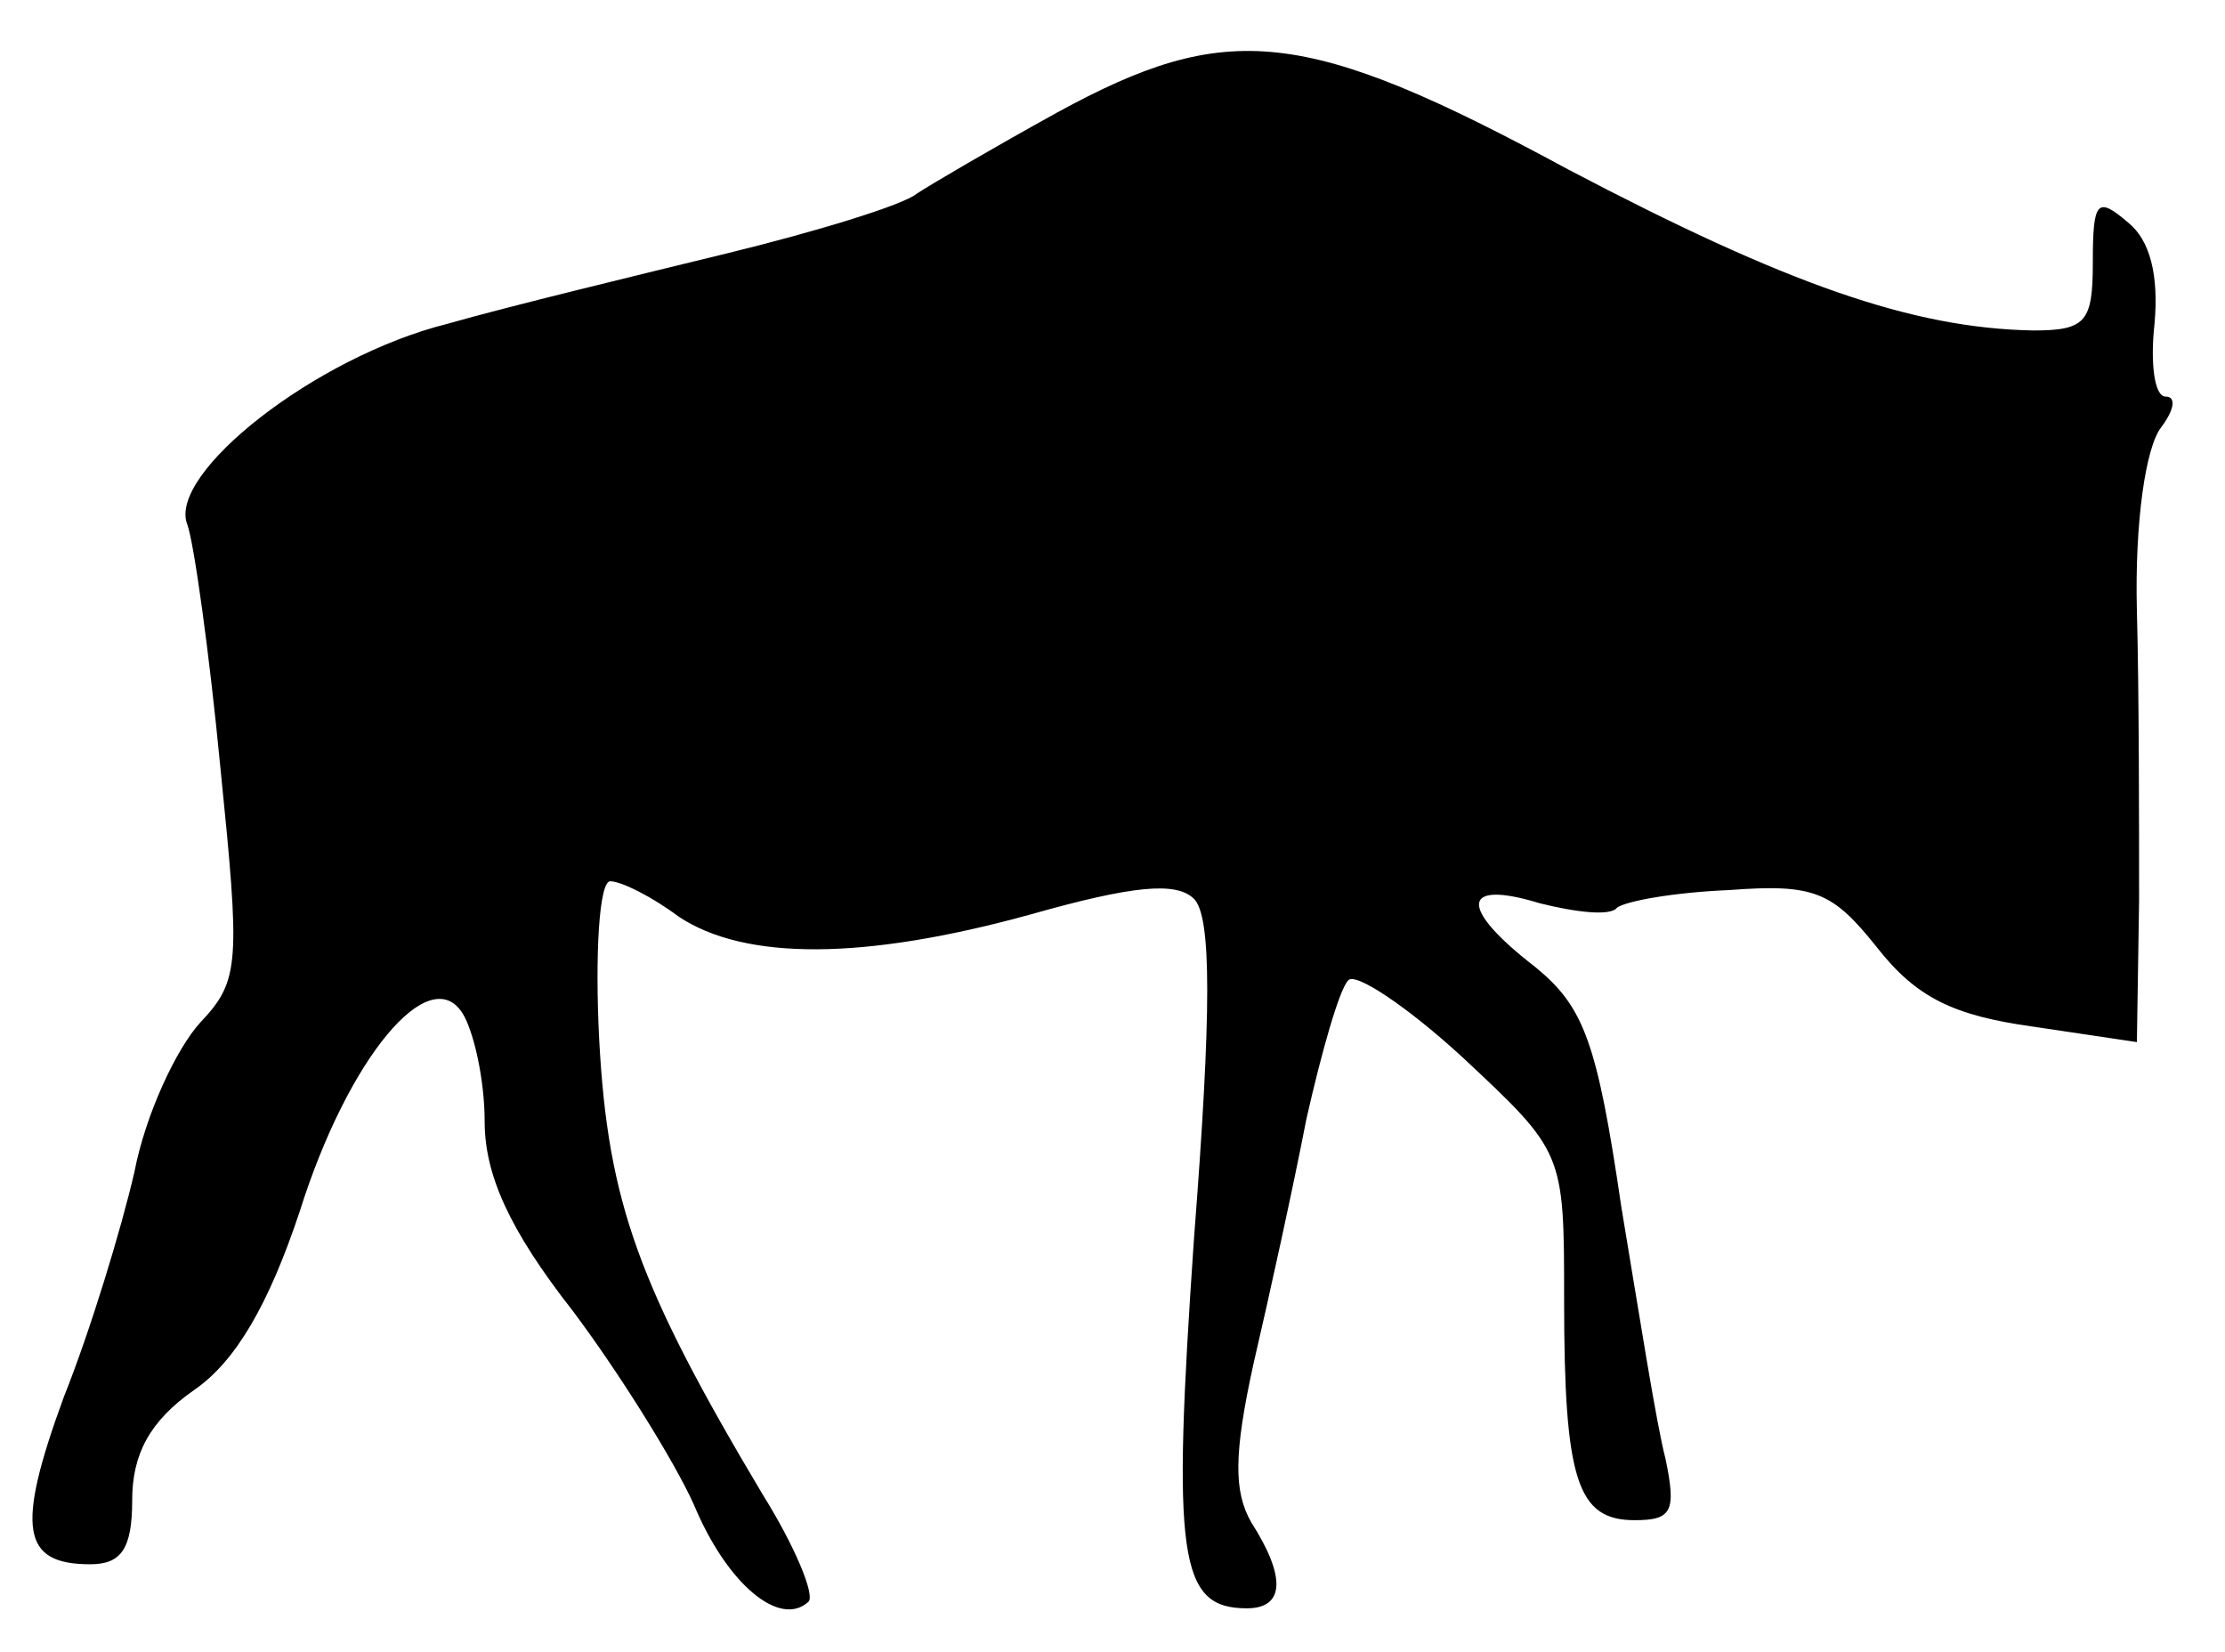 <?xml version="1.0" standalone="no"?>
<!DOCTYPE svg PUBLIC "-//W3C//DTD SVG 20010904//EN"
 "http://www.w3.org/TR/2001/REC-SVG-20010904/DTD/svg10.dtd">
<svg version="1.0" xmlns="http://www.w3.org/2000/svg"
 width="101pt" height="75pt" viewBox="0 0 101 75"
 preserveAspectRatio="xMidYMid meet">

<g transform="translate(0,75) scale(0.1,-0.1)"
fill="#000000" stroke="none">
<path d="M480 699 c-29 -16 -58 -33 -64 -37 -6 -5 -45 -17 -86 -27 -41 -10
-99 -24 -127 -32 -60 -15 -127 -68 -118 -91 3 -8 10 -58 15 -110 9 -89 9 -97
-9 -116 -11 -12 -25 -42 -30 -68 -6 -26 -20 -72 -32 -102 -22 -60 -19 -76 12
-76 14 0 19 7 19 29 0 21 8 36 28 50 19 13 34 39 48 81 22 70 59 114 74 90 5
-8 10 -30 10 -49 0 -24 11 -49 40 -86 21 -28 46 -68 55 -88 15 -36 39 -56 52
-44 3 3 -6 25 -21 49 -56 94 -70 132 -74 206 -2 39 0 72 5 72 5 0 19 -7 31
-16 30 -20 84 -20 160 1 46 13 66 15 74 7 8 -8 8 -51 0 -154 -10 -145 -7 -168
24 -168 17 0 18 14 2 39 -8 14 -8 31 1 72 7 30 18 80 24 111 7 31 15 59 19 63
3 4 27 -12 52 -35 46 -43 46 -43 46 -110 0 -82 6 -100 32 -100 17 0 19 4 14
28 -4 15 -12 66 -20 114 -11 75 -17 91 -39 109 -35 27 -34 40 2 29 16 -4 32
-6 35 -2 4 3 26 7 51 8 39 3 47 -1 67 -26 18 -23 35 -31 71 -36 l47 -7 1 64
c0 35 0 95 -1 132 -1 40 4 74 11 83 6 8 7 14 2 14 -5 0 -7 15 -5 33 2 22 -2
38 -12 46 -14 12 -16 10 -16 -18 0 -27 -3 -31 -27 -31 -55 1 -112 21 -211 73
-120 65 -155 68 -232 26z"/>
</g>
</svg>
